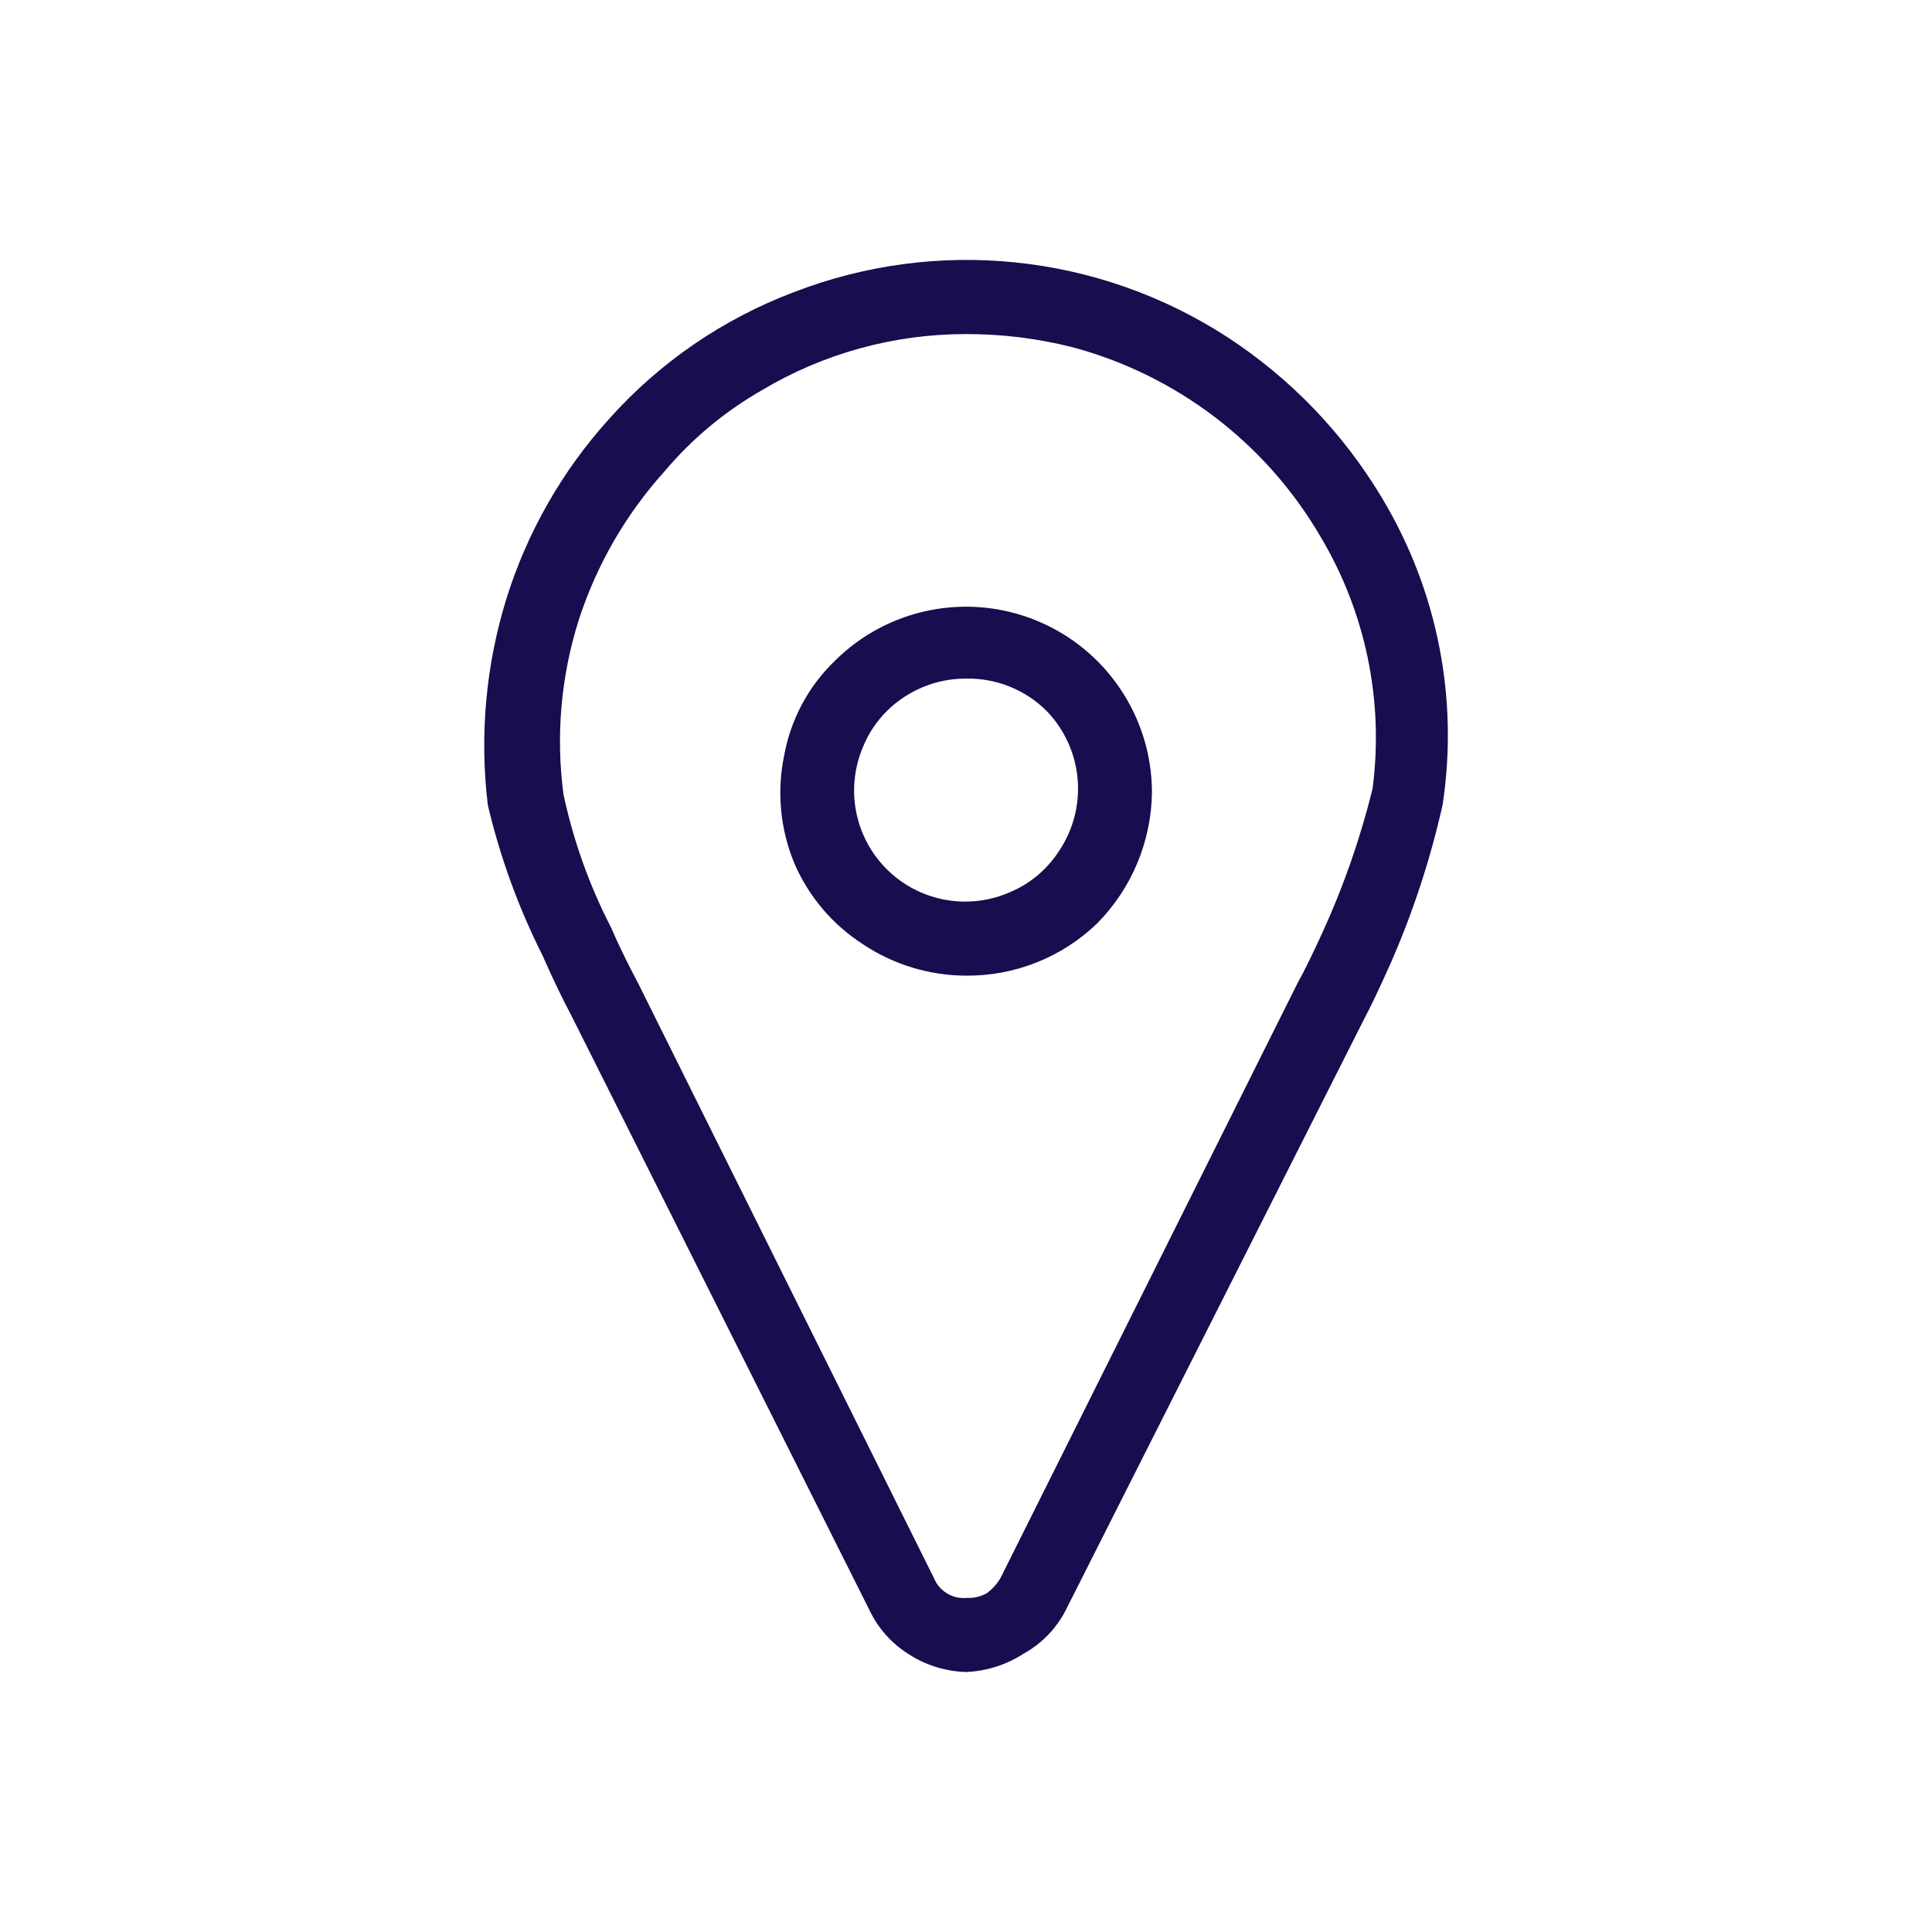 <svg width="24" height="24" viewBox="0 0 24 24" fill="none" xmlns="http://www.w3.org/2000/svg">
<path fill-rule="evenodd" clip-rule="evenodd" d="M11.29 20.55C11.502 20.687 11.748 20.763 12 20.77C12.256 20.76 12.505 20.68 12.72 20.54C12.943 20.416 13.124 20.228 13.24 20L16.94 12.67C17.02 12.52 17.13 12.29 17.26 12C17.545 11.357 17.766 10.687 17.92 10C18.122 8.682 17.857 7.334 17.17 6.19C16.691 5.386 16.034 4.702 15.25 4.19C13.648 3.149 11.642 2.94 9.86 3.63C8.982 3.962 8.196 4.5 7.57 5.2C6.986 5.845 6.549 6.609 6.29 7.44C6.034 8.268 5.956 9.14 6.06 10C6.212 10.648 6.441 11.276 6.74 11.87C6.88 12.19 7.01 12.45 7.1 12.62L10.8 20C10.907 20.227 11.077 20.417 11.29 20.55ZM9.46 4.85C10.227 4.391 11.105 4.149 12 4.15C12.442 4.149 12.882 4.203 13.31 4.31C14.61 4.654 15.721 5.499 16.4 6.66C16.965 7.603 17.194 8.71 17.05 9.8C16.899 10.411 16.692 11.007 16.43 11.58C16.31 11.84 16.21 12.05 16.12 12.21L12.43 19.6C12.387 19.675 12.329 19.739 12.26 19.79C12.184 19.834 12.097 19.854 12.01 19.85C11.833 19.867 11.666 19.765 11.6 19.6L7.93 12.22C7.84 12.05 7.72 11.82 7.59 11.52C7.321 10.999 7.123 10.444 7 9.87C6.903 9.142 6.968 8.401 7.19 7.7C7.412 7.015 7.777 6.384 8.26 5.85C8.598 5.449 9.005 5.111 9.46 4.85Z" fill="#160E4E"/>
<path fill-rule="evenodd" clip-rule="evenodd" d="M10.72 11.73C11.099 11.983 11.544 12.118 12 12.12C12.607 12.125 13.193 11.892 13.63 11.47C14.059 11.035 14.303 10.451 14.31 9.84C14.307 8.908 13.745 8.069 12.883 7.712C12.022 7.356 11.031 7.552 10.37 8.21C10.041 8.527 9.821 8.94 9.74 9.39C9.648 9.839 9.693 10.306 9.87 10.73C10.048 11.14 10.344 11.488 10.72 11.73ZM11.23 8.66C11.459 8.509 11.726 8.429 12 8.43C12.374 8.422 12.735 8.567 13 8.83C13.459 9.304 13.522 10.035 13.15 10.58C13 10.809 12.784 10.987 12.53 11.09C12.012 11.31 11.412 11.194 11.014 10.796C10.616 10.398 10.5 9.798 10.72 9.28C10.823 9.026 11.001 8.81 11.23 8.66Z" fill="#160E4E"/>
</svg>
